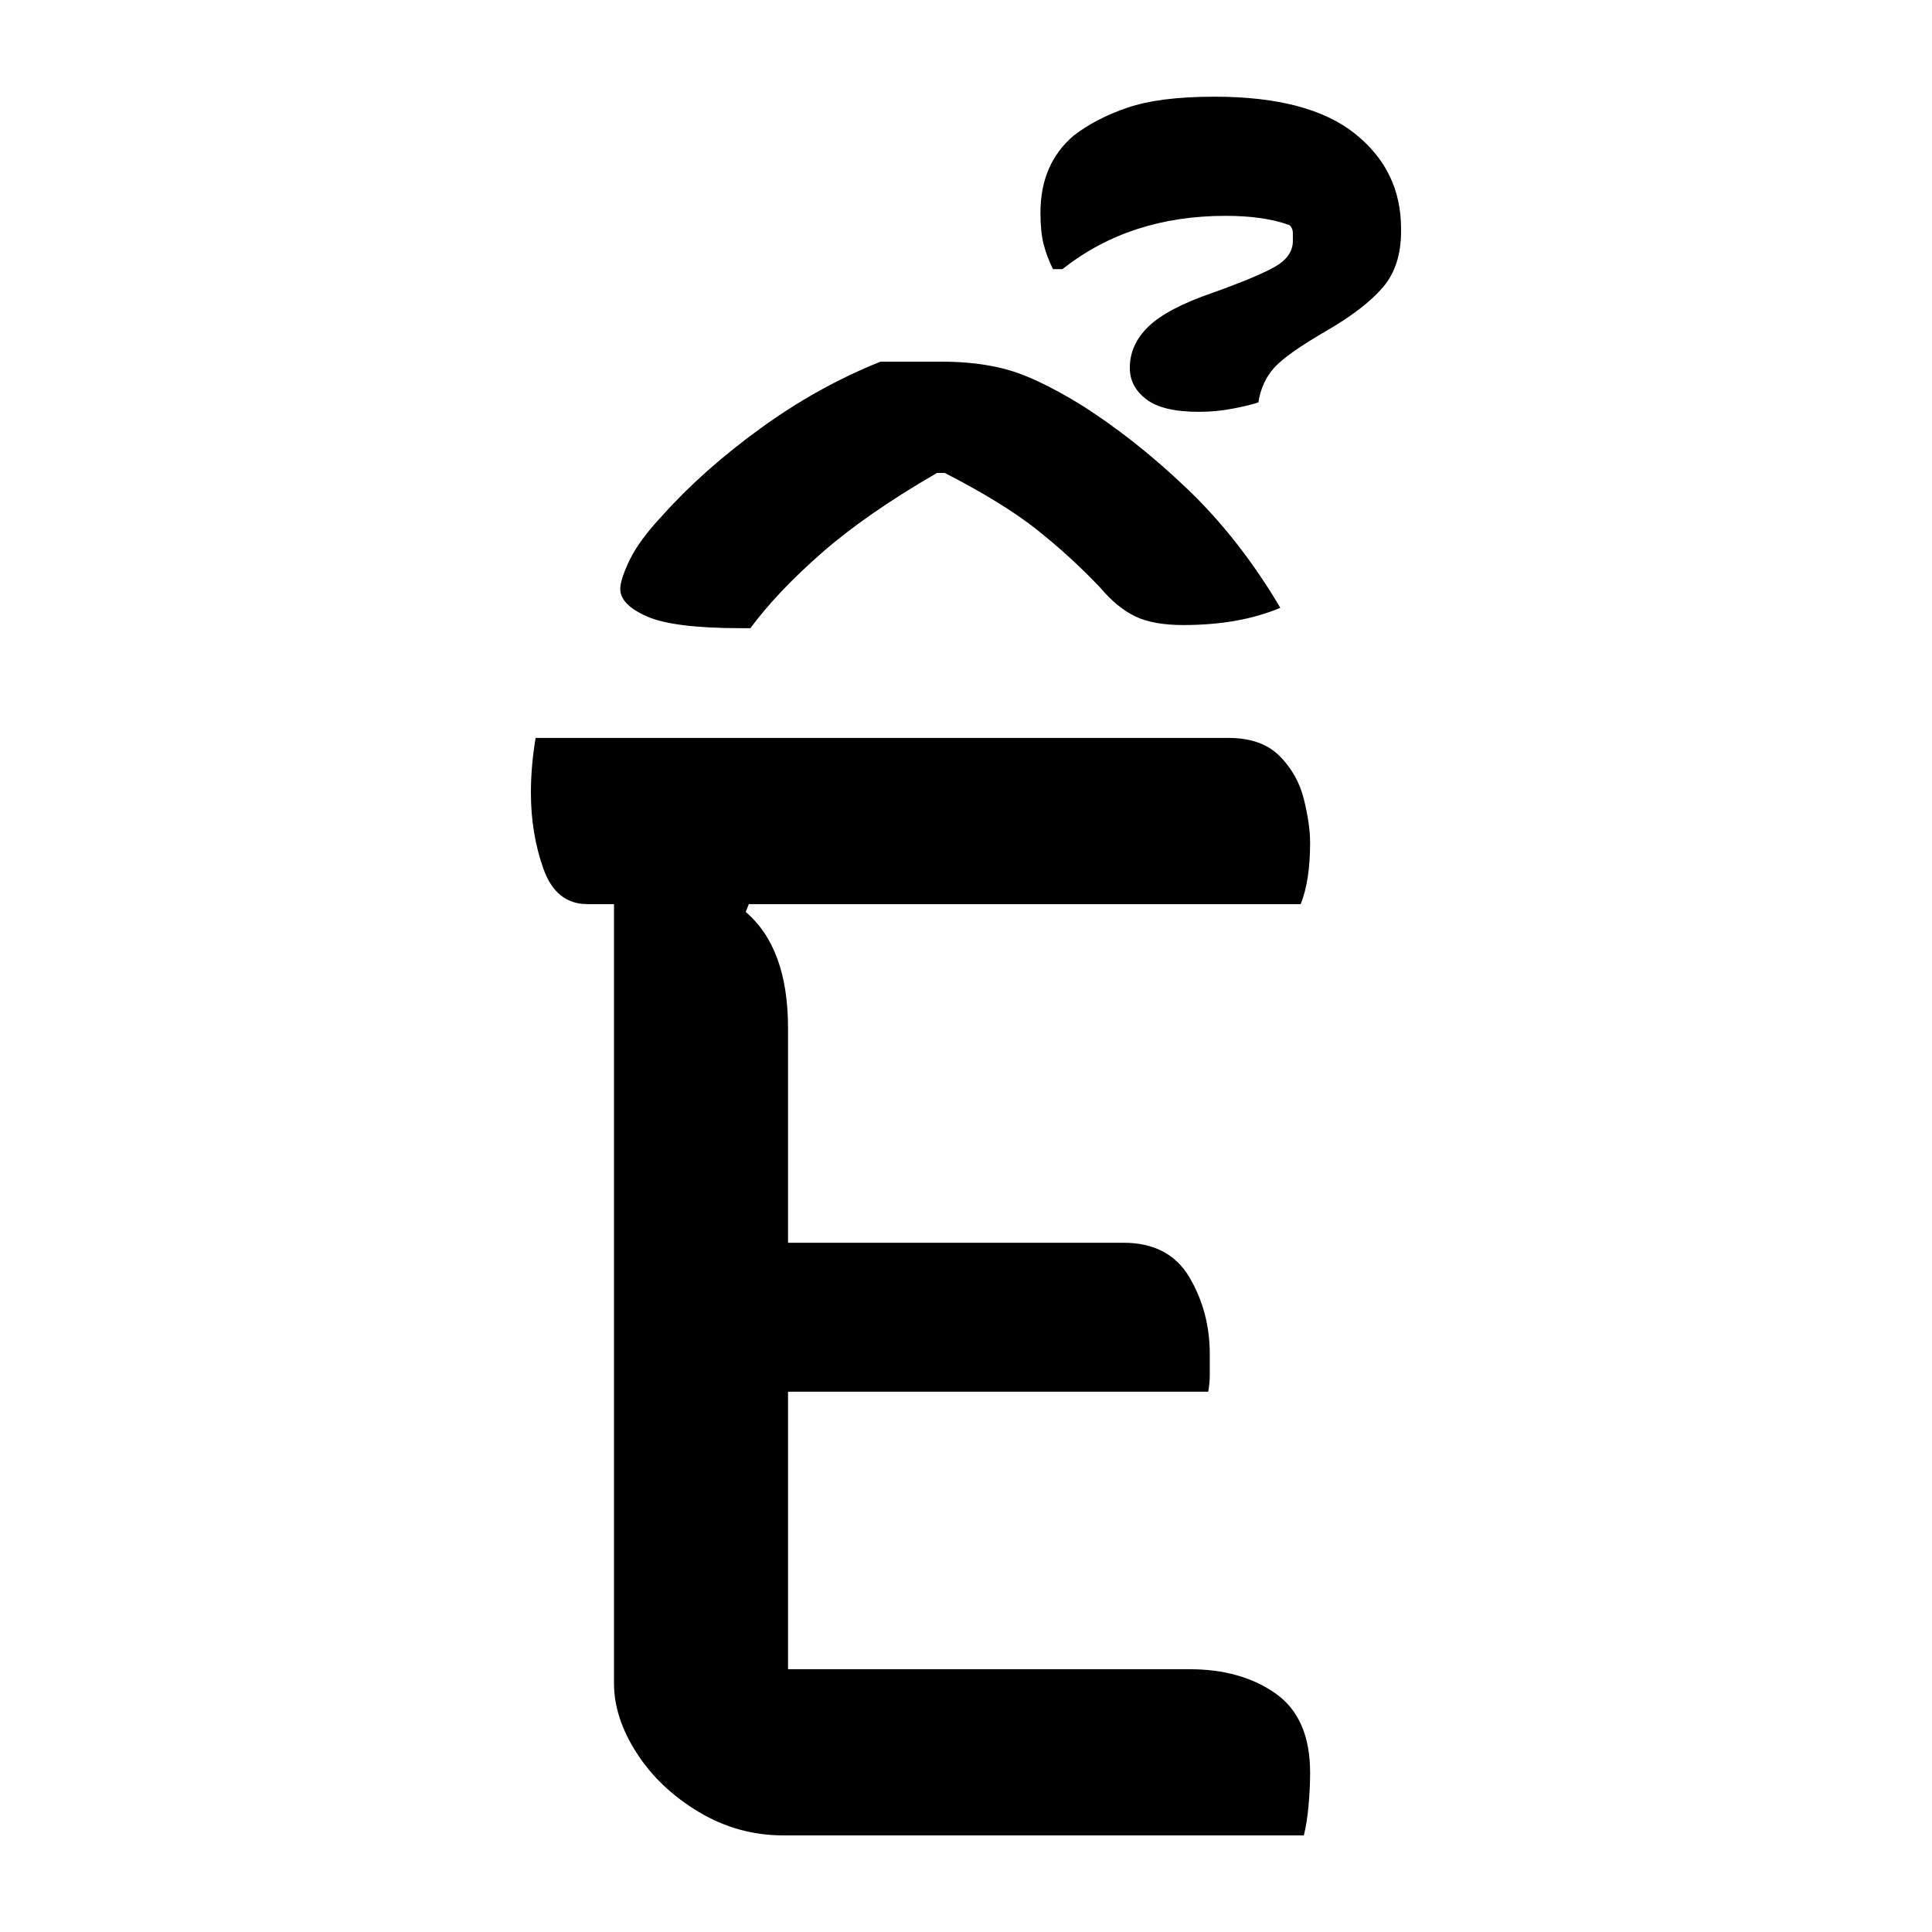 <?xml version="1.0" encoding="UTF-8"?>
<svg width="1000" height="1000" viewBox="0 0 1000 1000" version="1.1" xmlns="http://www.w3.org/2000/svg" xmlns:xlink="http://www.w3.org/1999/xlink">
 <path d="M100,0 c-9.67,0,-18.67,2.5,-27,7.5 c-8.33,5.0,-14.92,11.25,-19.75,18.75 c-4.83,7.5,-7.25,14.92,-7.25,22.25 l0,248.5 l-8.5,0 c-6.67,0,-11.33,3.75,-14,11.25 c-2.67,7.5,-4,15.58,-4,24.25 c0,5.67,0.5,11.5,1.5,17.5 l221,0 c7.0,0,12.42,-1.92,16.25,-5.75 c3.83,-3.83,6.42,-8.42,7.75,-13.75 c1.33,-5.33,2,-10.0,2,-14 c0,-8.0,-1.0,-14.5,-3,-19.5 l-176,0 l-1,-2.5 c9.0,-7.67,13.5,-20.0,13.5,-37 l0,-68.5 l107,0 c9.67,0,16.67,-3.67,21,-11 c4.33,-7.33,6.5,-15.5,6.5,-24.5 c0,-2.33,0,-4.5,0,-6.5 c0,-2.0,-0.17,-3.83,-0.5,-5.5 l-134,0 l0,-88.5 l128,0 c11.0,0,20.17,-2.58,27.5,-7.75 c7.33,-5.17,11,-13.58,11,-25.25 c0,-3.33,-0.17,-6.83,-0.5,-10.5 c-0.33,-3.67,-0.83,-6.83,-1.5,-9.5 Z M131,470 l19.5,0 c7.67,0,14.58,-0.83,20.75,-2.5 c6.17,-1.67,13.92,-5.33,23.25,-11 c11.67,-7.33,23.08,-16.33,34.25,-27 c11.17,-10.67,21.08,-23.33,29.75,-38 c-8.67,-3.67,-19.0,-5.5,-31,-5.5 c-6.33,0,-11.42,0.92,-15.25,2.75 c-3.83,1.83,-7.58,4.92,-11.25,9.25 c-6.33,6.67,-13.08,12.83,-20.25,18.5 c-7.17,5.67,-16.92,11.67,-29.25,18 l-2.5,0 c-15.0,-8.67,-27.25,-17.17,-36.75,-25.5 c-9.5,-8.33,-17.08,-16.33,-22.75,-24 l-3,0 c-14.33,0,-24.33,1.25,-30,3.75 c-5.67,2.5,-8.5,5.42,-8.5,8.75 c0,2.0,1.0,5.08,3,9.25 c2.0,4.17,5.5,8.92,10.5,14.25 c8.67,9.67,19.08,18.92,31.25,27.75 c12.17,8.83,24.92,15.92,38.25,21.25 Z M210.5,468 c0,5.0,2.0,9.42,6,13.25 c4.0,3.83,10.83,7.42,20.5,10.75 c9.33,3.33,15.92,6.08,19.75,8.25 c3.83,2.17,5.75,4.92,5.75,8.25 c0,0.67,0,1.5,0,2.5 c0,1.0,-0.33,1.83,-1,2.5 c-5.33,2.0,-12.17,3,-20.5,3 c-20.33,0,-37.67,-5.67,-52,-17 l-3,0 c-1.33,2.67,-2.33,5.33,-3,8 c-0.67,2.67,-1,6.0,-1,10 c0,10.33,3.5,18.5,10.5,24.5 c4.67,3.67,10.42,6.67,17.25,9 c6.83,2.33,16.08,3.5,27.75,3.5 c20.0,0,34.92,-3.92,44.75,-11.75 c9.83,-7.83,14.75,-17.92,14.75,-30.25 l0,-1 c0,-7.33,-1.92,-13.25,-5.75,-17.75 c-3.83,-4.5,-9.75,-9.08,-17.75,-13.75 c-8.67,-5.0,-14.33,-9.0,-17,-12 c-2.67,-3.0,-4.33,-6.67,-5,-11 c-2.0,-0.67,-4.75,-1.33,-8.25,-2 c-3.5,-0.67,-7.08,-1,-10.75,-1 c-7.67,0,-13.25,1.33,-16.75,4 c-3.5,2.67,-5.25,6.0,-5.25,10 Z M210.5,468" fill="rgb(0,0,0)" transform="matrix(1.623,0.0,0.0,-1.623,243.147,950.0)"/>
</svg>